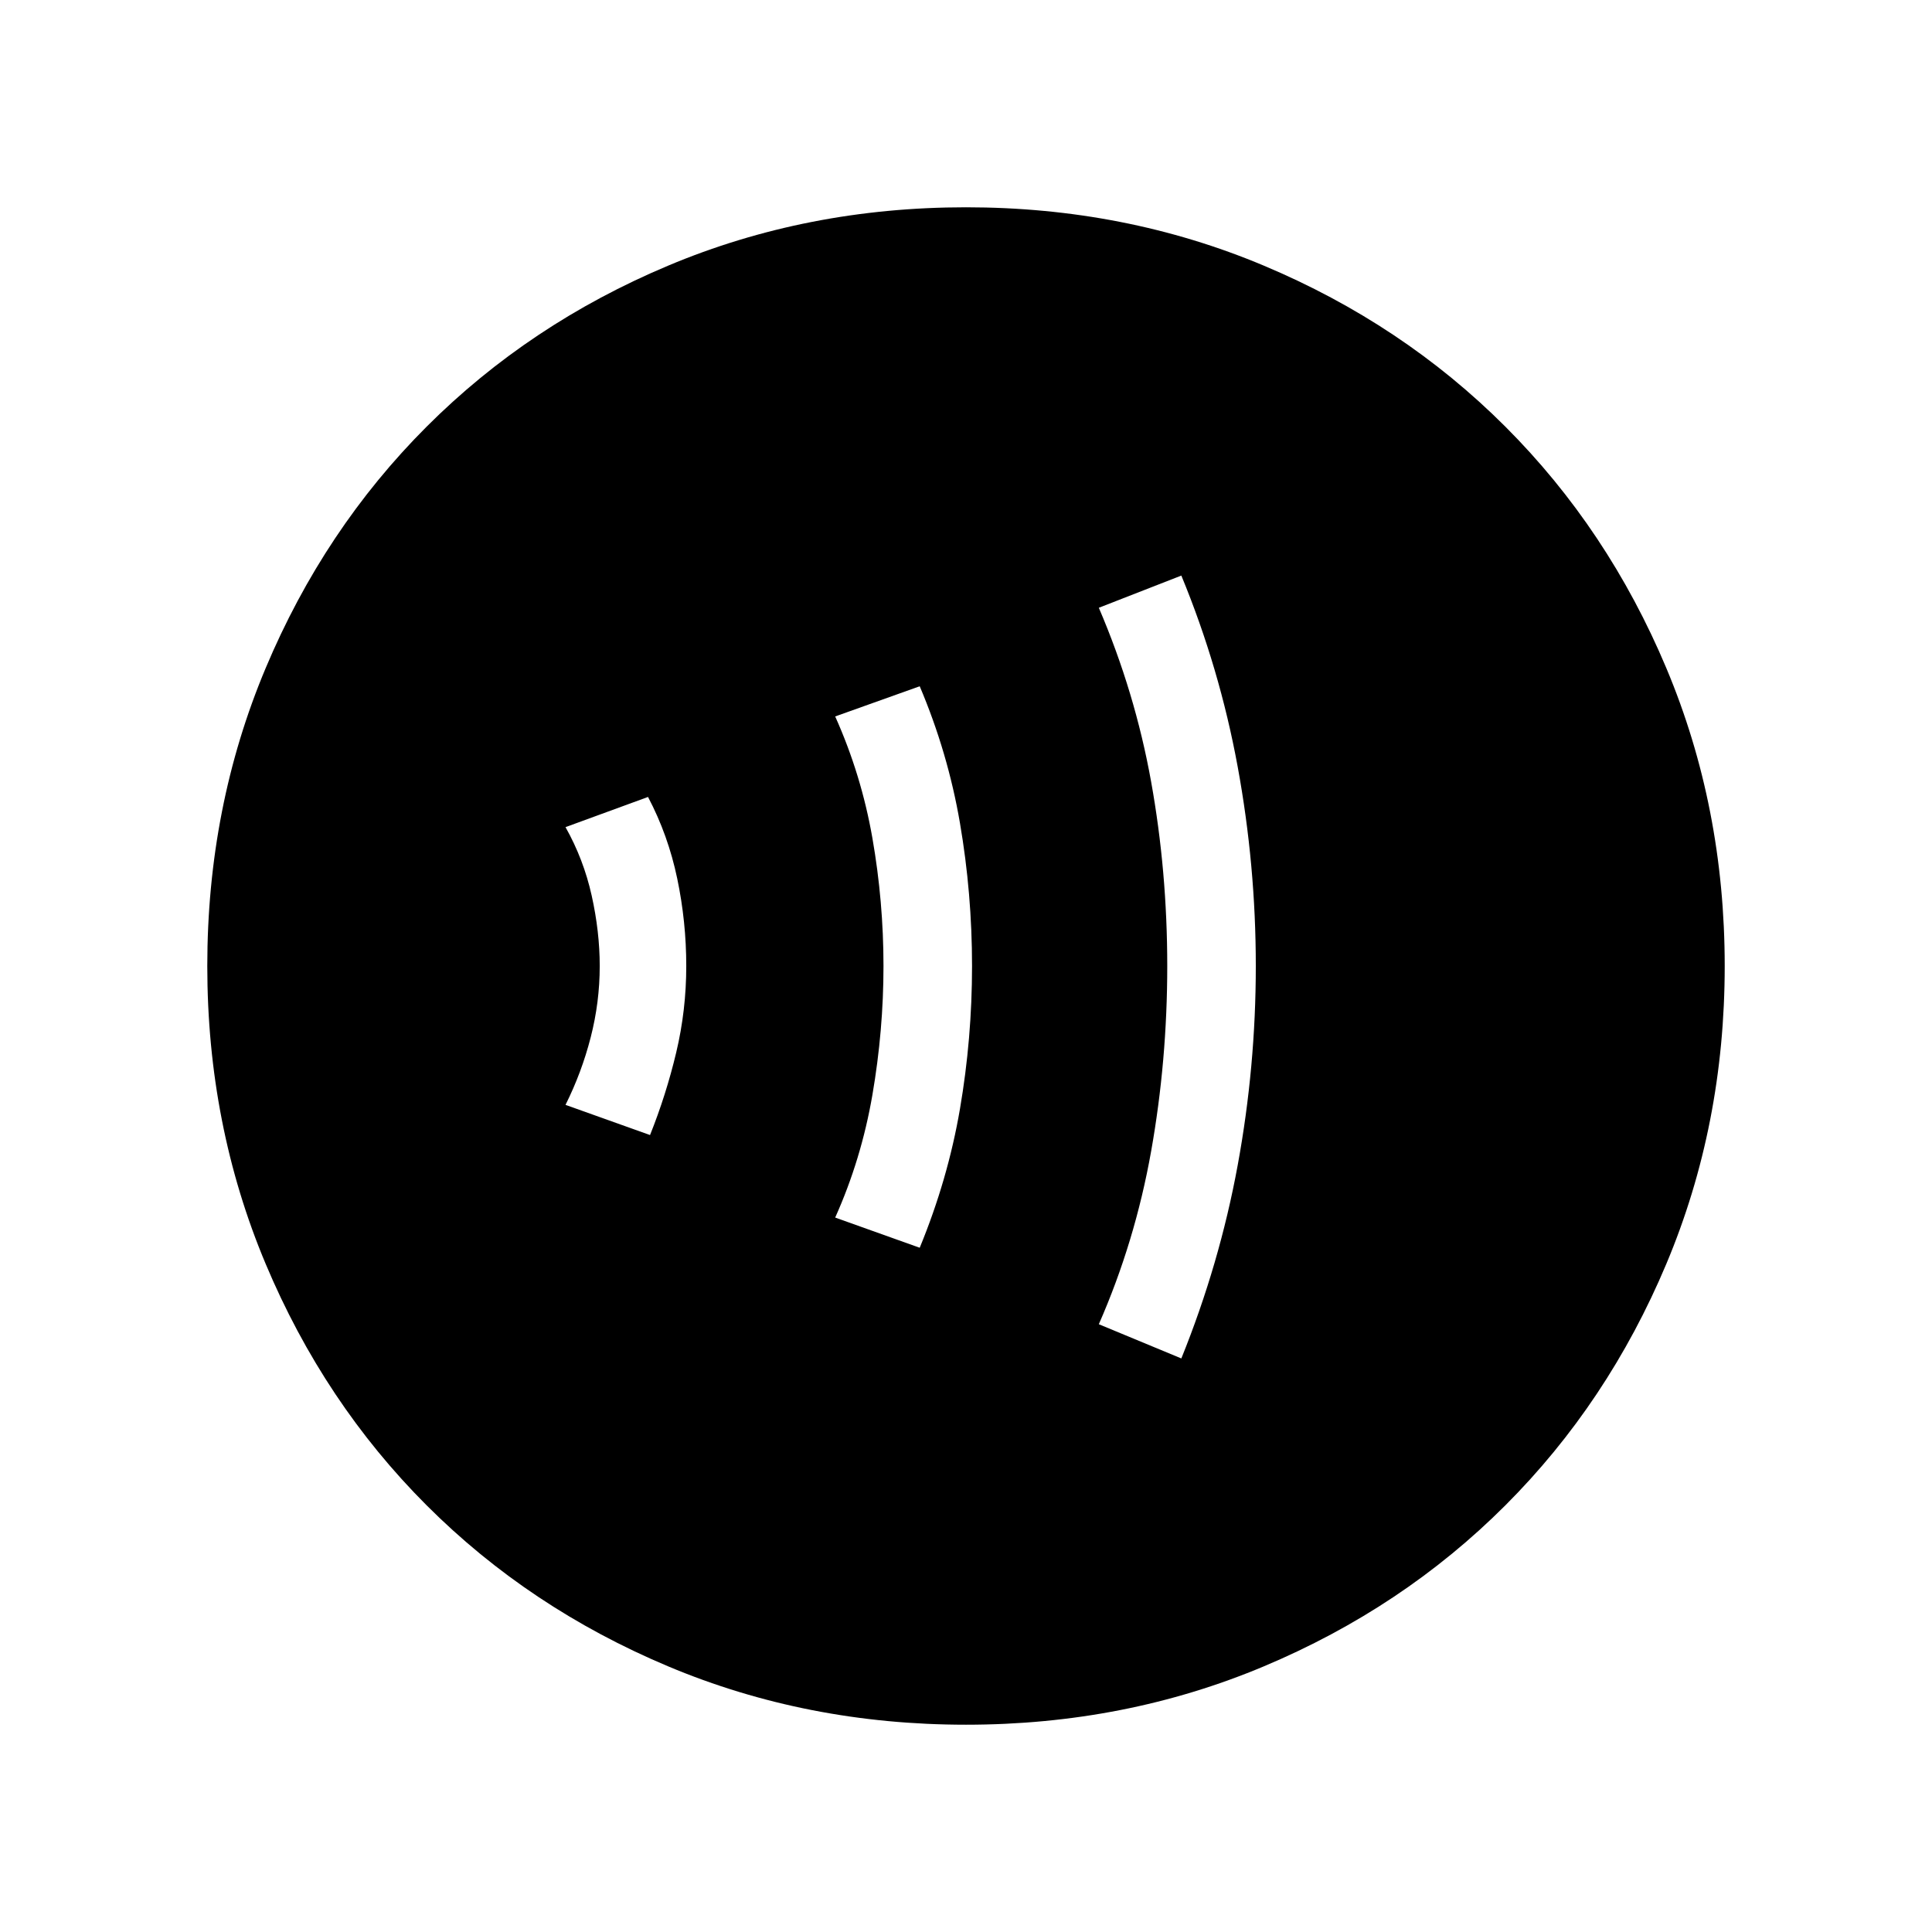 <svg xmlns="http://www.w3.org/2000/svg" height="48" width="48"><path d="M24 42.85Q20.05 42.85 16.6 41.4Q13.15 39.95 10.6 37.4Q8.05 34.85 6.6 31.4Q5.15 27.95 5.15 24Q5.15 20.05 6.6 16.6Q8.05 13.15 10.6 10.6Q13.15 8.05 16.6 6.6Q20.05 5.15 24 5.15Q27.95 5.15 31.4 6.6Q34.85 8.05 37.4 10.6Q39.95 13.15 41.4 16.6Q42.85 20.05 42.85 24Q42.85 27.95 41.4 31.4Q39.95 34.85 37.4 37.4Q34.85 39.95 31.4 41.4Q27.95 42.85 24 42.85ZM29.35 33.75Q30.3 31.4 30.75 28.95Q31.2 26.5 31.2 24Q31.2 21.5 30.75 19.05Q30.3 16.6 29.35 14.3L27.3 15.1Q28.2 17.2 28.6 19.425Q29 21.65 29 24Q29 26.35 28.6 28.6Q28.2 30.85 27.3 32.9ZM22.85 31Q23.55 29.3 23.85 27.55Q24.15 25.8 24.15 24Q24.15 22.2 23.85 20.45Q23.55 18.7 22.85 17.05L20.75 17.8Q21.4 19.25 21.675 20.825Q21.95 22.4 21.95 24Q21.95 25.6 21.675 27.2Q21.4 28.8 20.75 30.25ZM16.15 28.2Q16.55 27.2 16.8 26.15Q17.05 25.1 17.05 24Q17.05 22.9 16.825 21.825Q16.6 20.75 16.1 19.8L14.05 20.55Q14.5 21.35 14.7 22.25Q14.9 23.15 14.9 24Q14.9 24.9 14.675 25.775Q14.45 26.65 14.05 27.45Z"/></svg>